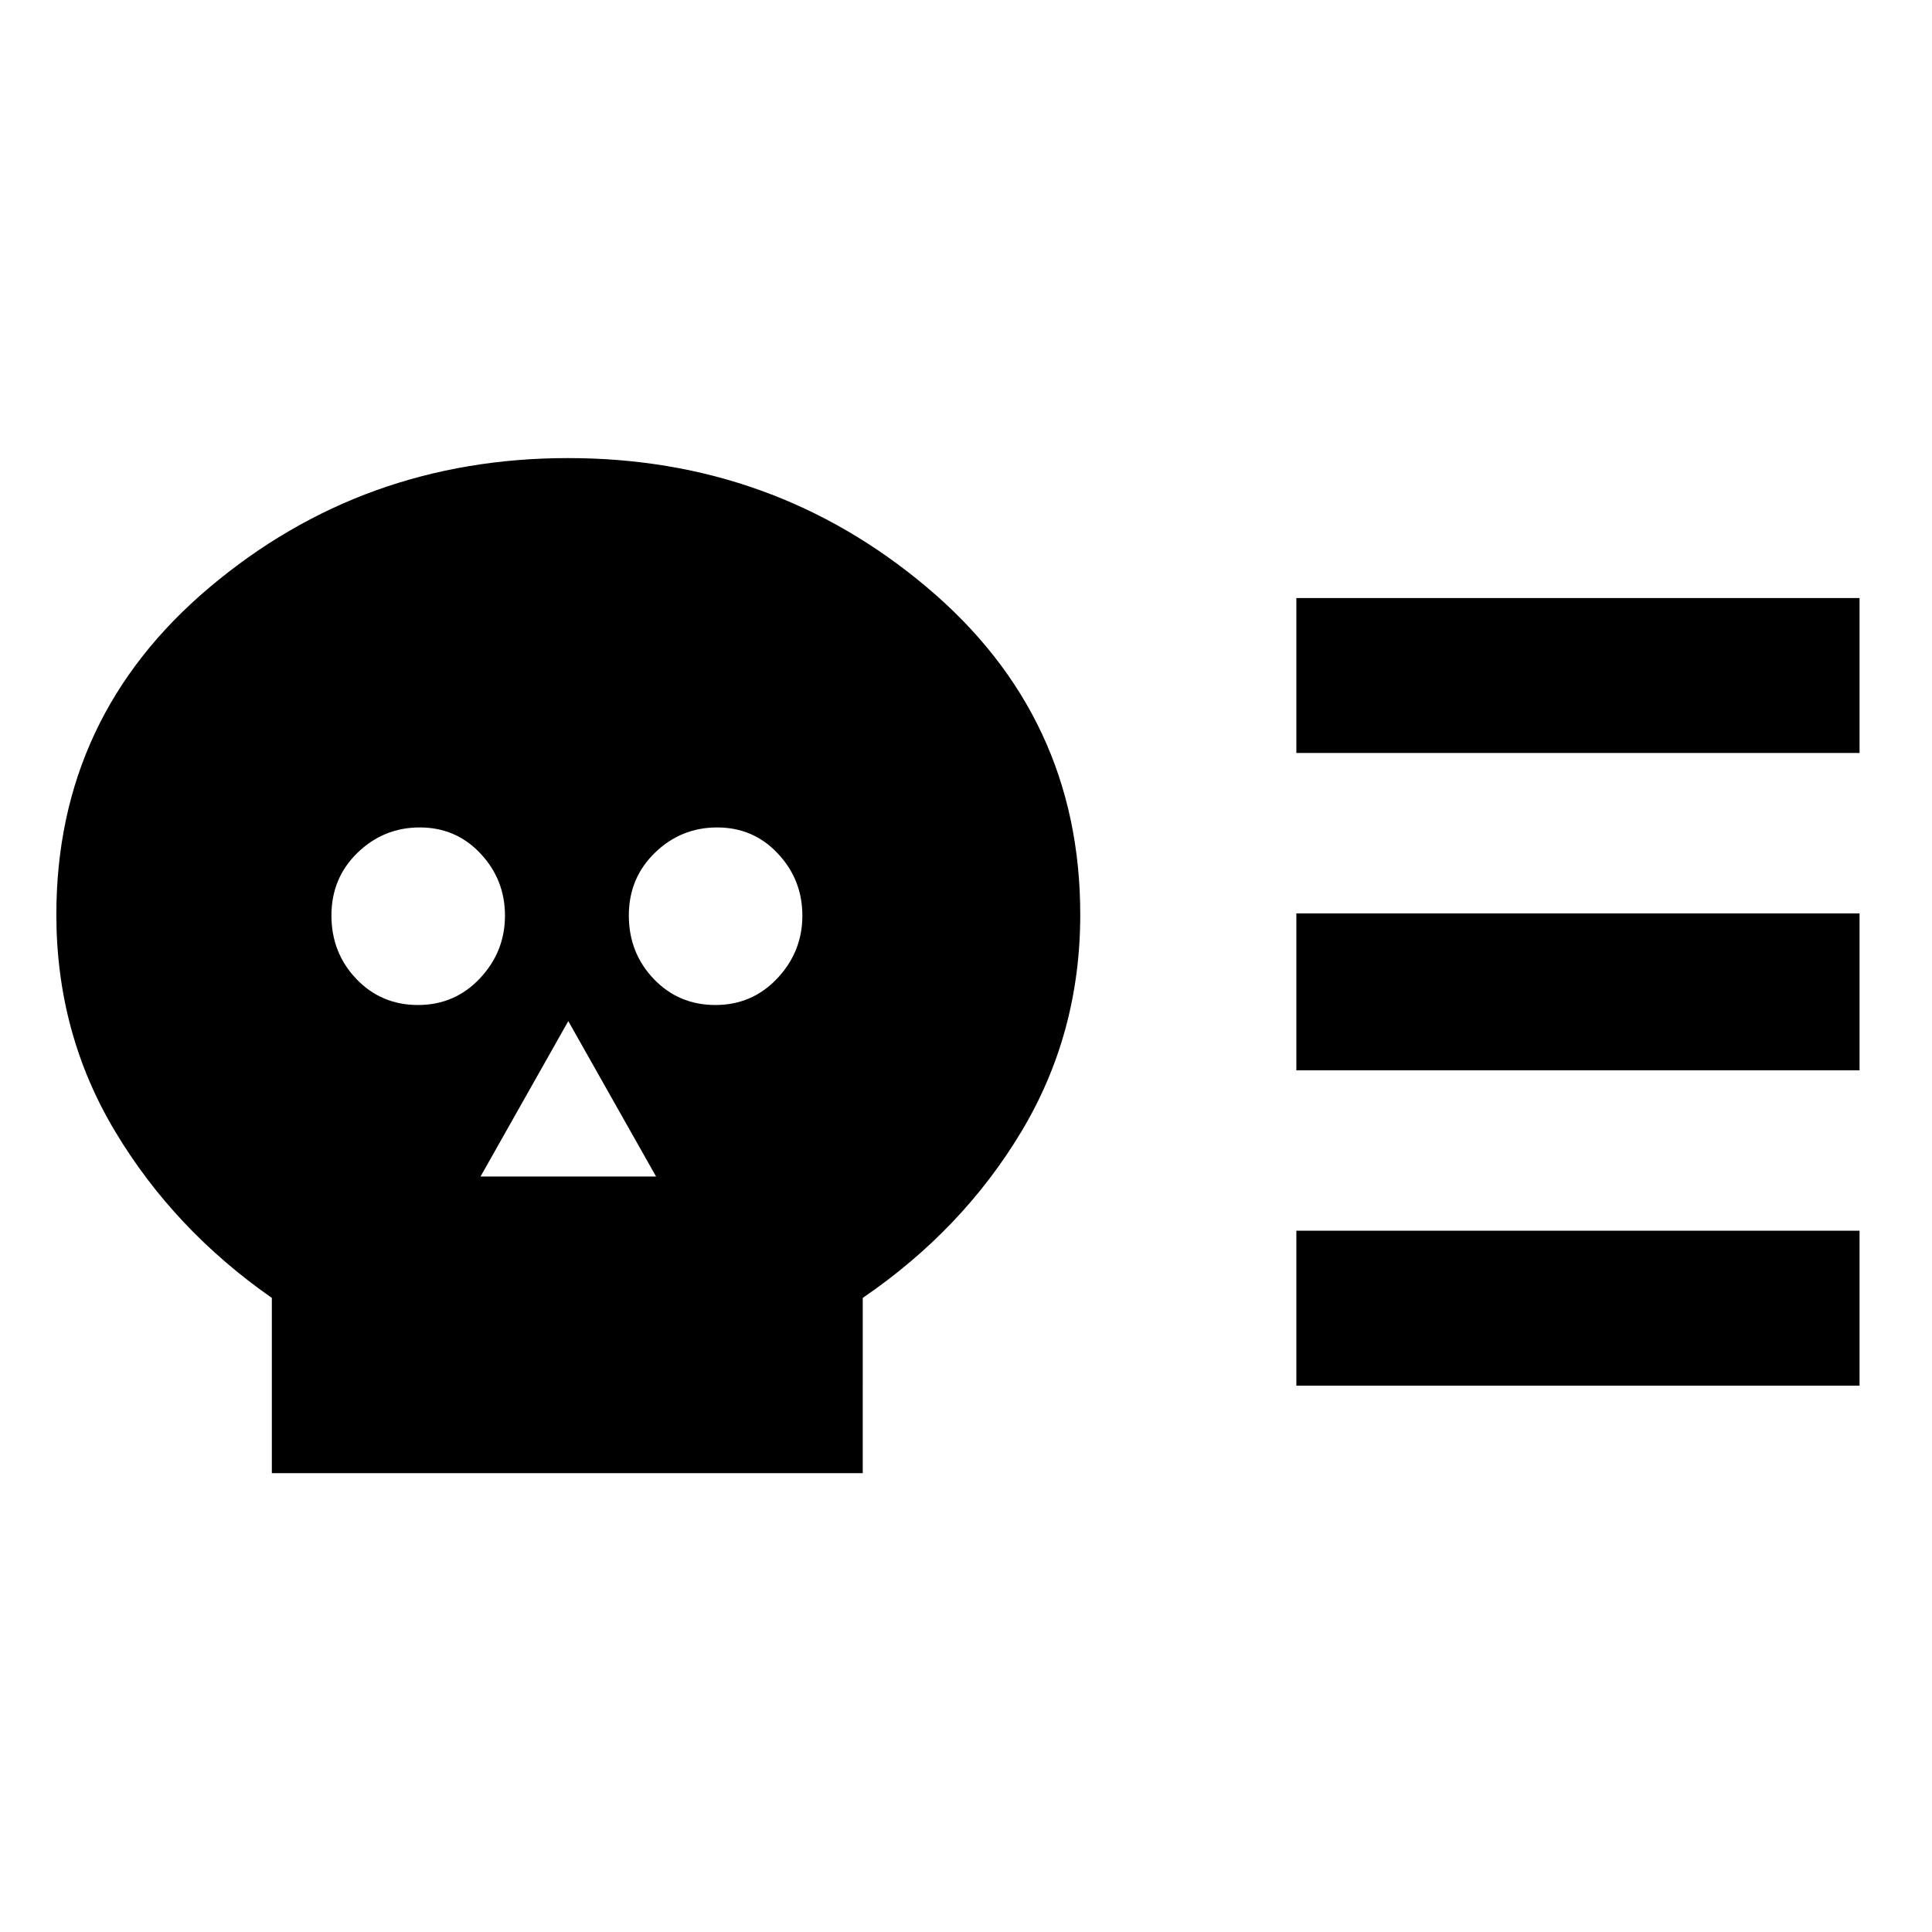 <svg xmlns="http://www.w3.org/2000/svg" height="20" viewBox="0 -960 960 960" width="20"><path d="M135.08-228v-87.08q-48.54-33.84-77.81-82.61Q28-446.46 28-505.54q0-98.48 76.18-162.66 76.17-64.18 178.15-64.18t178.21 64.18q76.23 64.18 76.23 162.66 0 59.08-29.27 107.85-29.27 48.77-78.81 82.61V-228H135.08Zm72.64-232.62q18.28 0 30.74-13.23 12.46-13.24 12.46-31.16 0-17.91-12.16-30.87-12.17-12.97-30.16-12.97-17.98 0-30.95 12.58-12.96 12.57-12.96 31.15t12.37 31.54q12.37 12.96 30.66 12.96Zm31.05 85.23H326l-43.62-77.23-43.61 77.23Zm116.71-85.23q18.29 0 30.75-13.23 12.46-13.24 12.46-31.16 0-17.91-12.17-30.87-12.16-12.97-30.15-12.97t-30.95 12.58q-12.96 12.57-12.96 31.15t12.37 31.54q12.37 12.96 30.65 12.96Zm288.67 32.47v-78H924v78H644.15Zm0 156.69v-77H924v77H644.15Zm0-314.39v-76.99H924v76.99H644.15Z"/></svg>